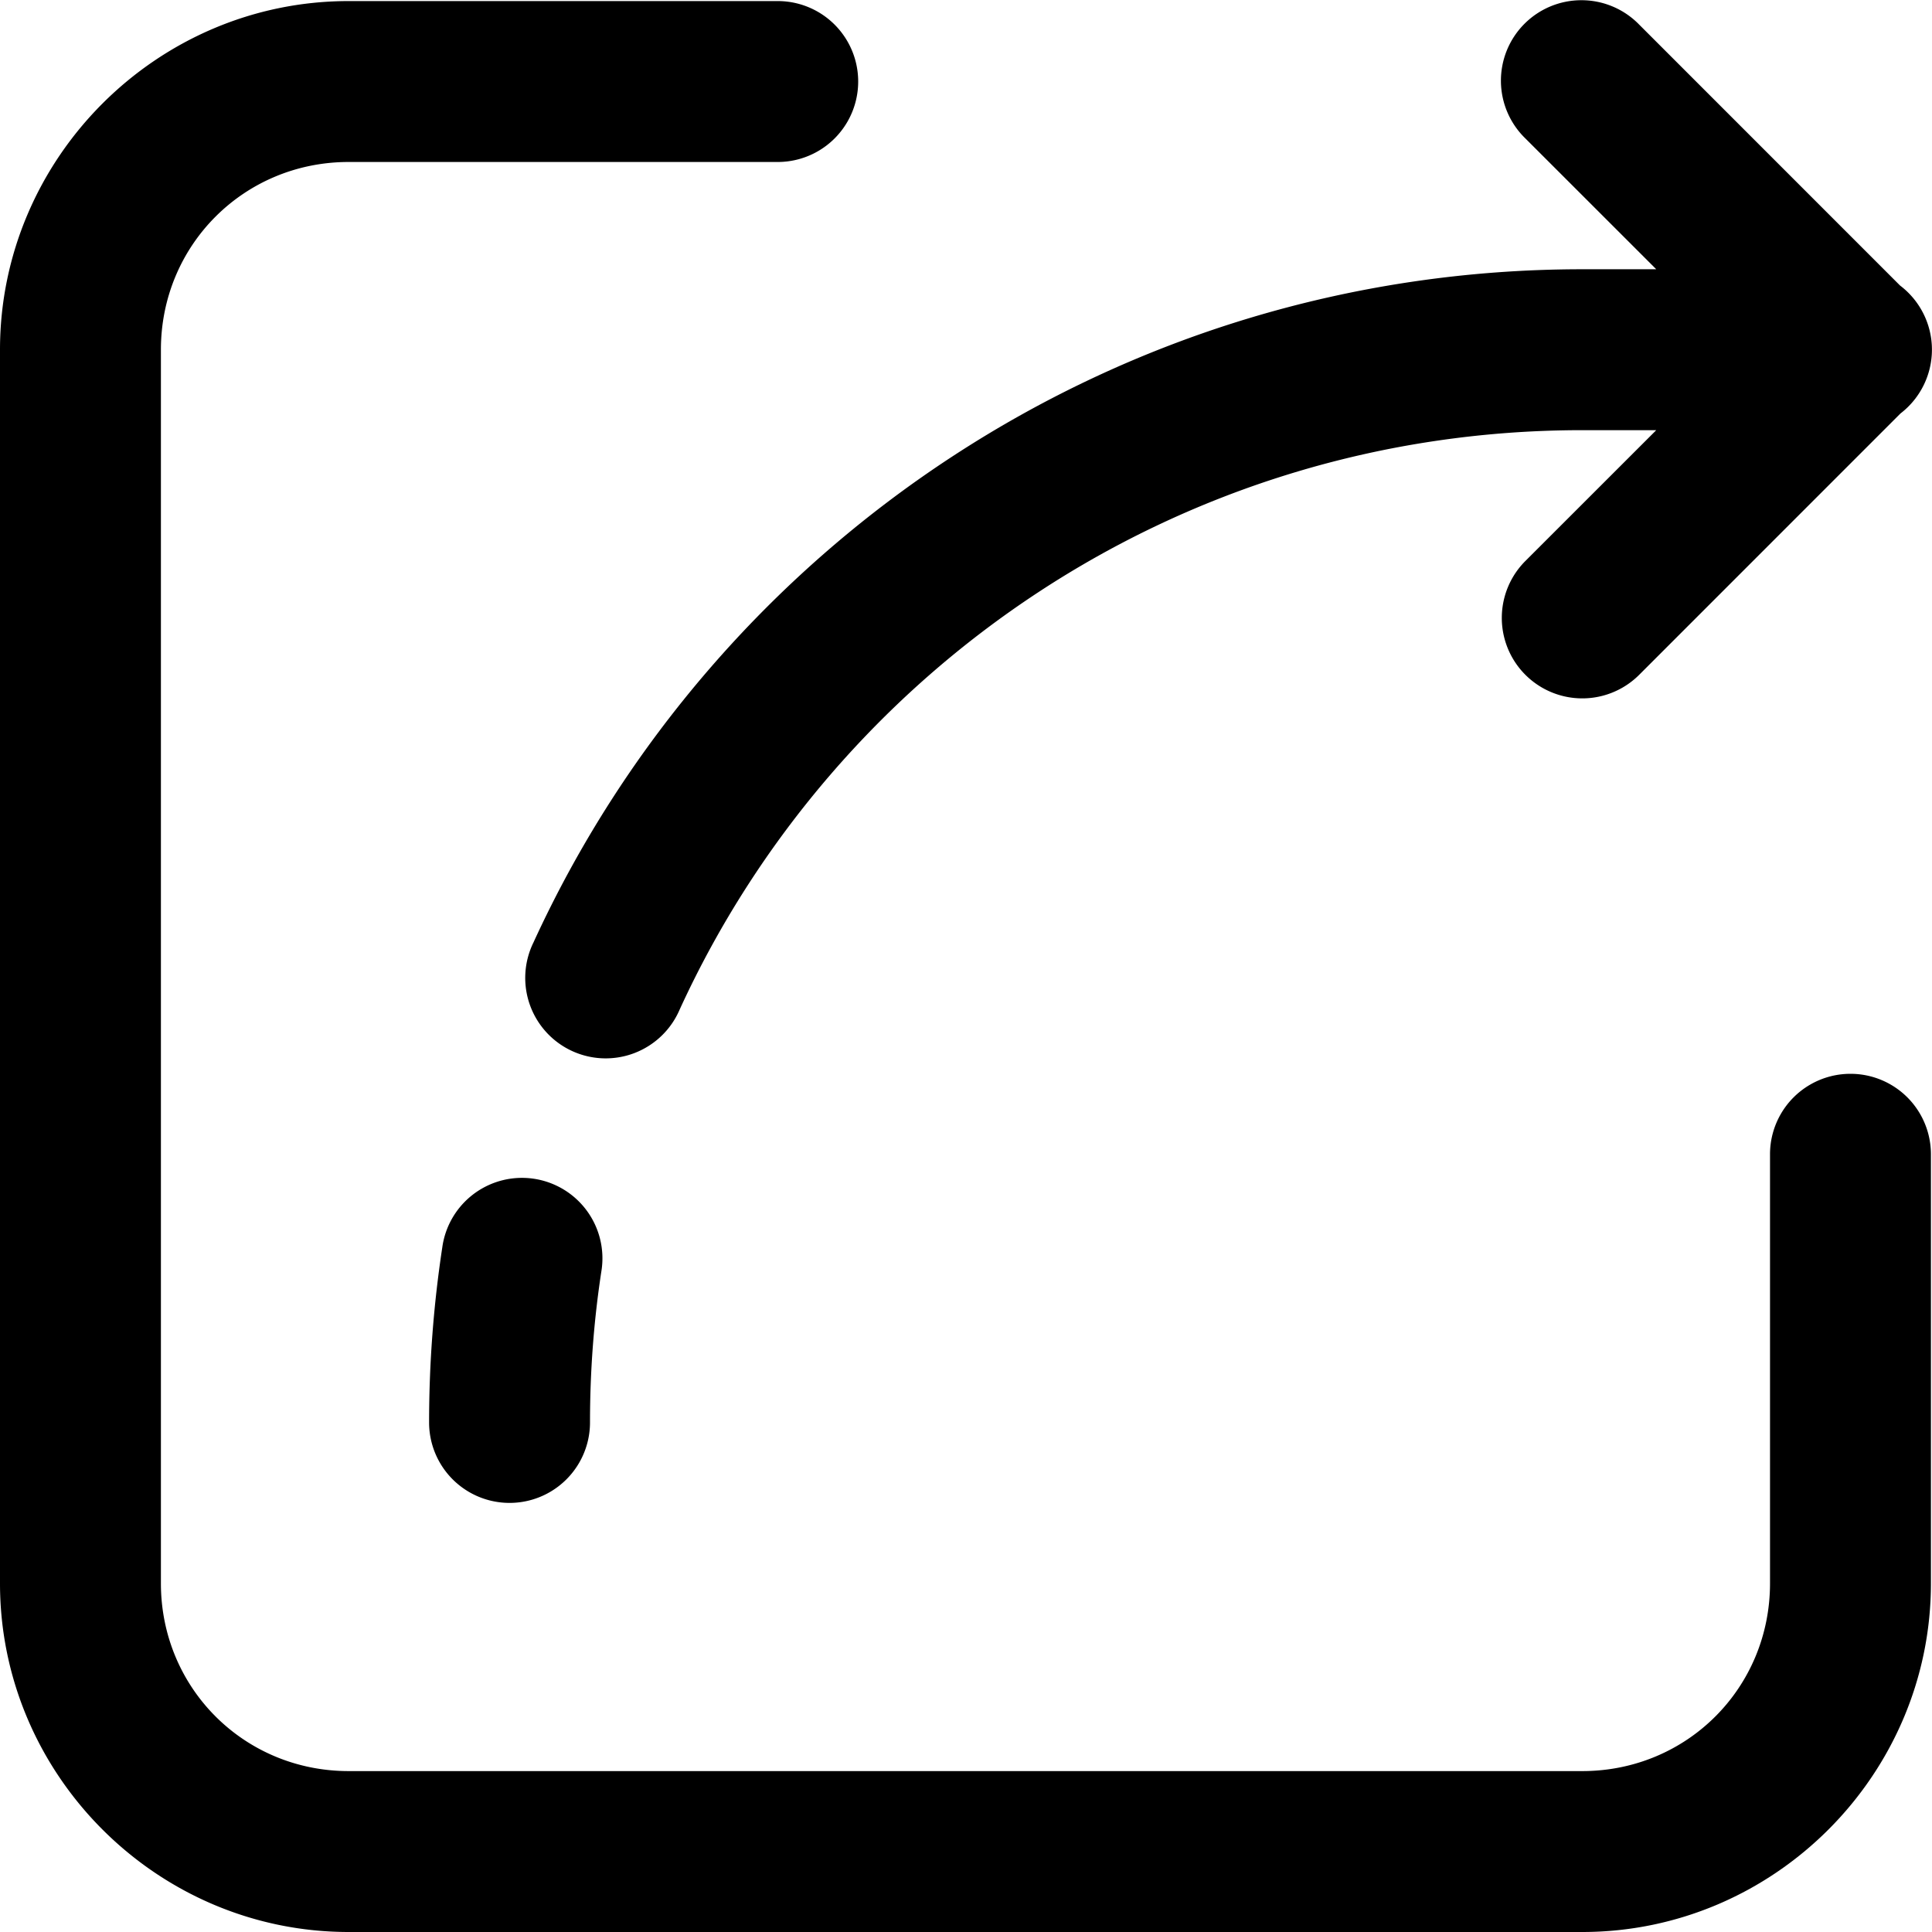 <svg xmlns="http://www.w3.org/2000/svg" viewBox="6 5.98 36.02 36.02"><path d="M 35.484 5.984 A 1.5 1.5 0 0 0 34.439 8.561 L 36.879 11 L 35.5 11 C 26.831 11 19.34 16.142 15.945 23.553 A 1.5 1.5 0 1 0 18.672 24.801 C 21.591 18.429 28.017 14 35.5 14 L 36.879 14 L 34.439 16.439 A 1.5 1.5 0 1 0 36.561 18.561 L 41.432 13.689 A 1.5 1.5 0 0 0 41.424 11.303 L 36.561 6.439 A 1.5 1.5 0 0 0 35.484 5.984 z M 12.5 6 C 8.928 6 6 8.928 6 12.5 L 6 35.5 C 6 39.072 8.928 42 12.5 42 L 35.5 42 C 39.072 42 42 39.072 42 35.5 L 42 27.5 A 1.5 1.5 0 1 0 39 27.5 L 39 35.5 C 39 37.45 37.45 39 35.5 39 L 12.5 39 C 10.55 39 9 37.45 9 35.5 L 9 12.5 C 9 10.55 10.55 9 12.5 9 L 20.5 9 A 1.5 1.5 0 1 0 20.5 6 L 12.5 6 z M 15.787 27.941 A 1.5 1.5 0 0 0 14.246 29.236 C 14.084 30.302 14 31.391 14 32.5 A 1.5 1.5 0 1 0 17 32.5 C 17 31.543 17.071 30.604 17.211 29.688 A 1.5 1.5 0 0 0 15.787 27.941 z"></path></svg>